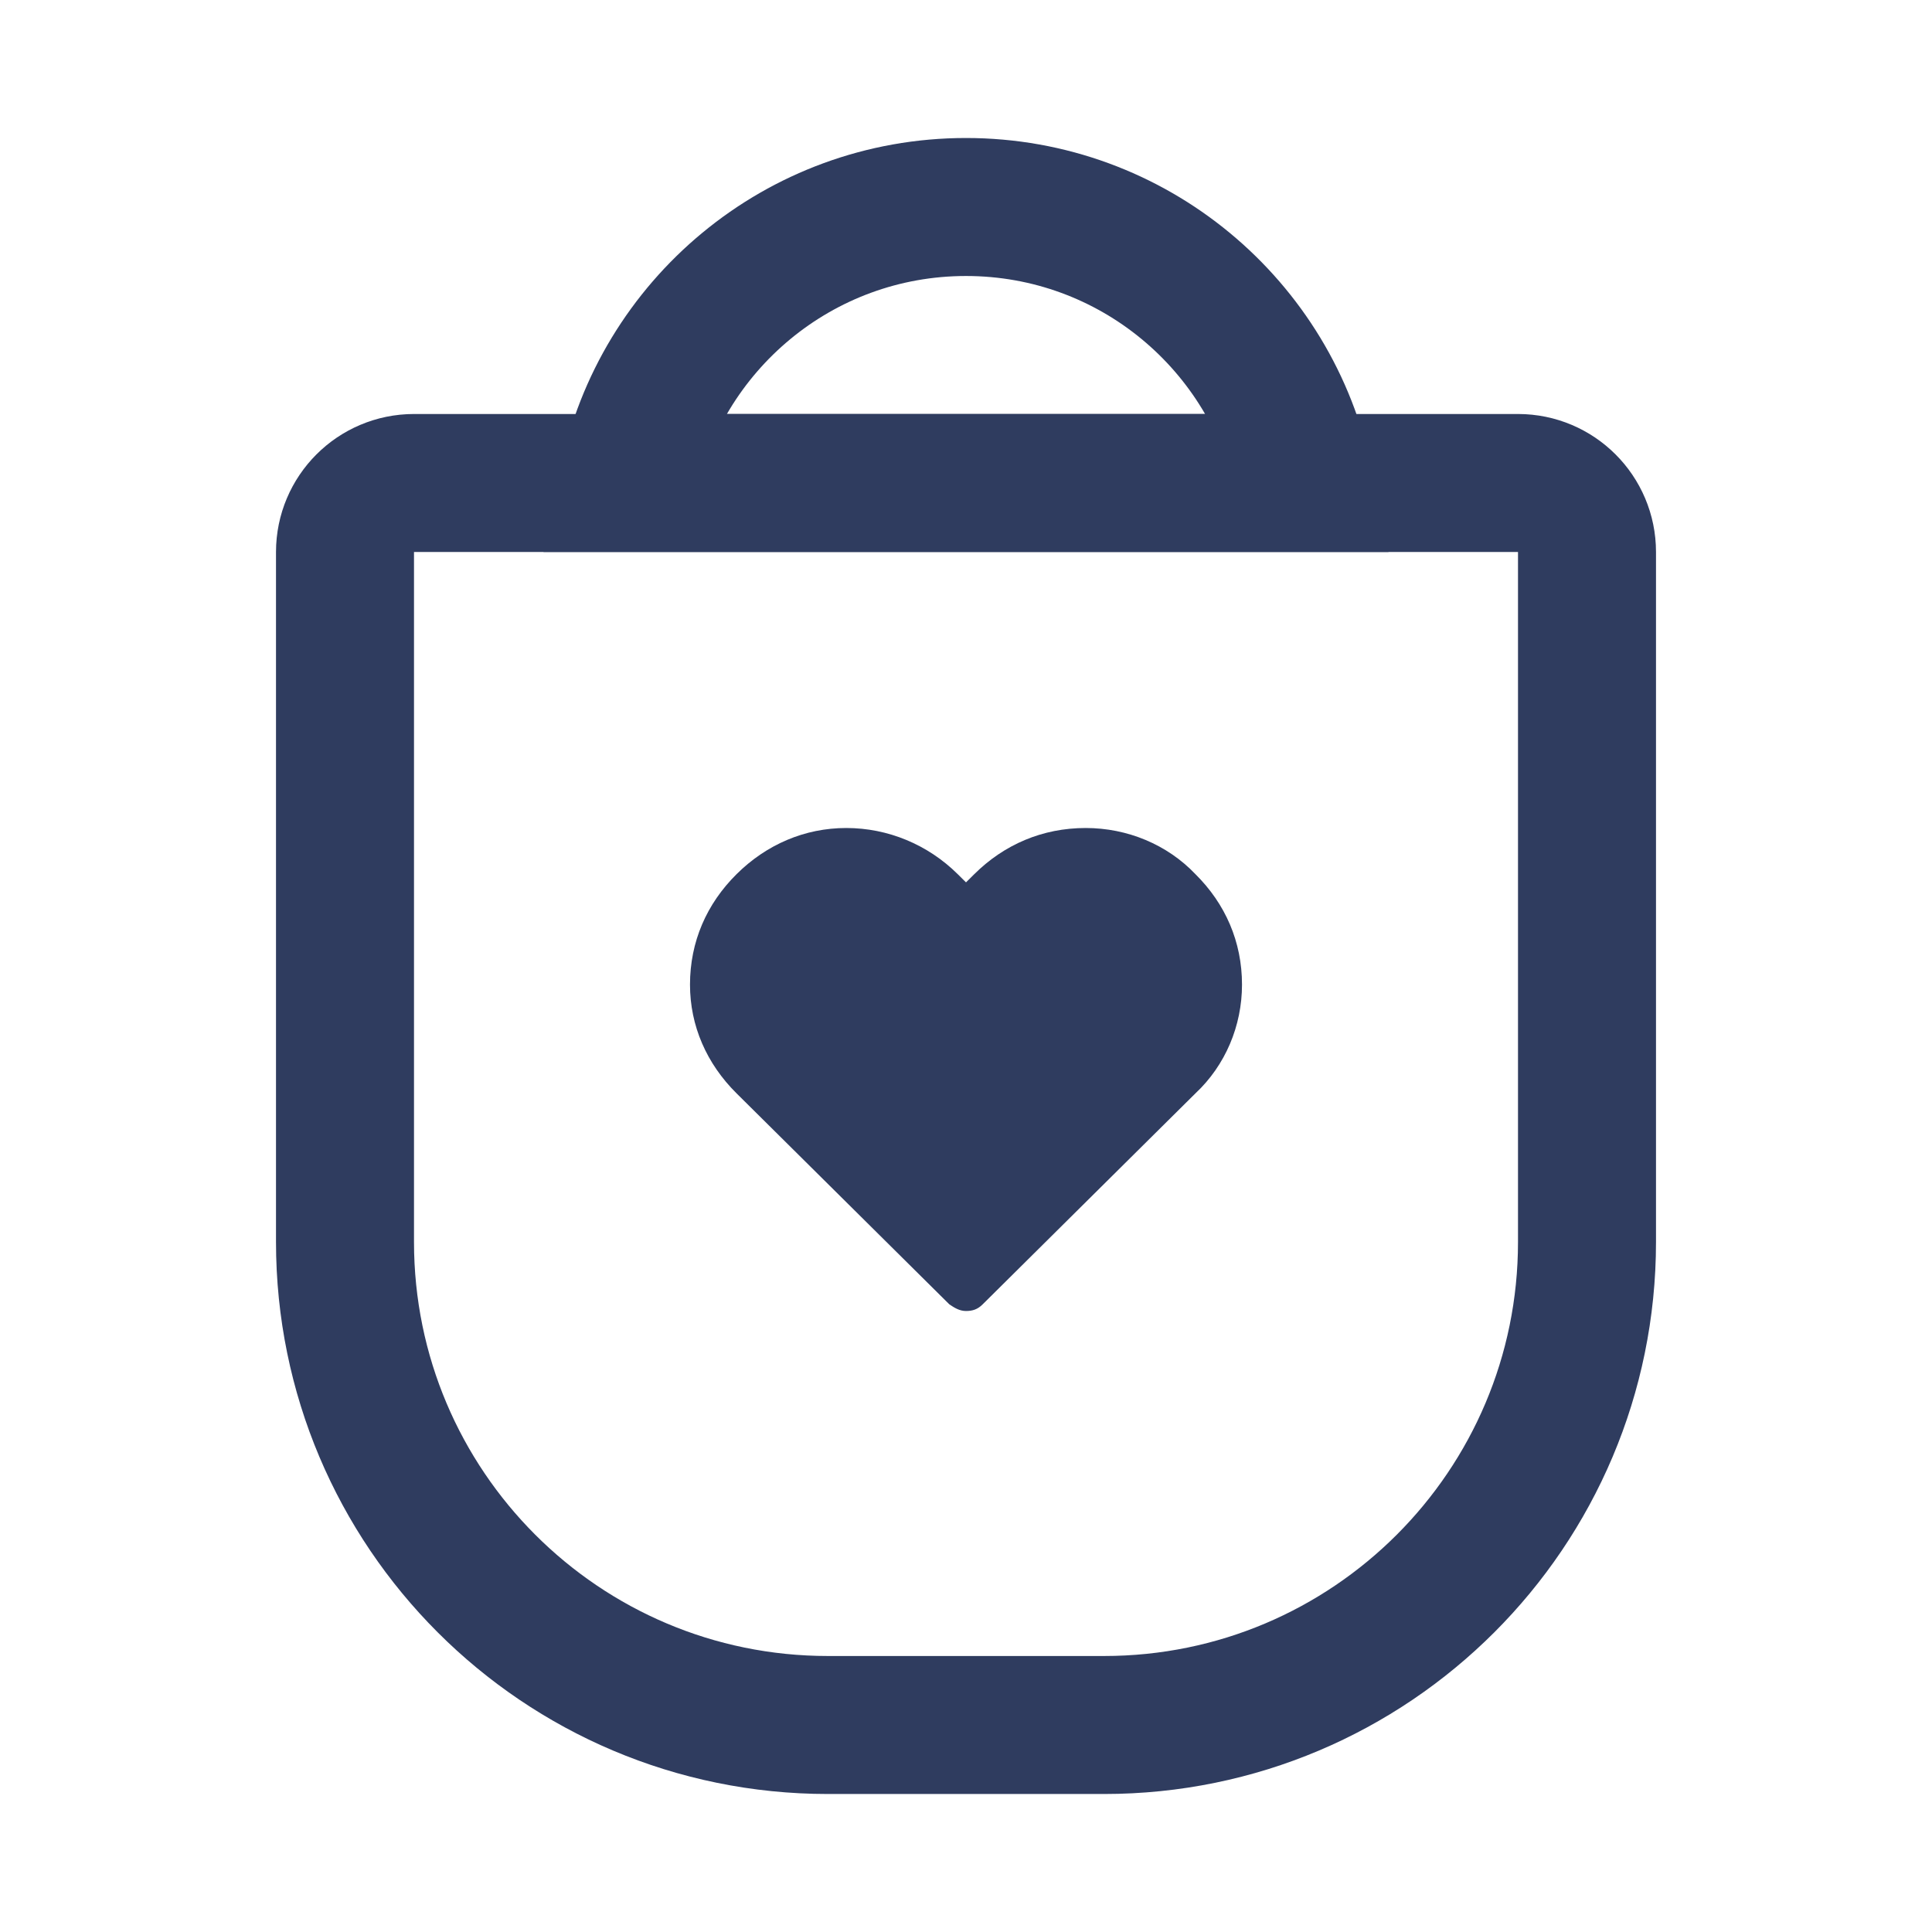 <svg width="28" height="28" viewBox="0 0 28 28" fill="none" xmlns="http://www.w3.org/2000/svg">
    <path d="M5 8C5 7.448 5.448 7 6 7H22C22.552 7 23 7.448 23 8V18C23 21.866 19.866 25 16 25H12C8.134 25 5 21.866 5 18V8Z" stroke="#2F3C5F" stroke-width="2"/>
    <path d="M12.265 12C11.663 12 11.108 12.239 10.675 12.669C10.241 13.099 10 13.649 10 14.27C10 14.867 10.241 15.416 10.675 15.846L13.759 18.904C13.831 18.952 13.904 19 14 19C14.096 19 14.169 18.976 14.241 18.904L17.325 15.846C17.759 15.44 18 14.867 18 14.27C18 13.649 17.759 13.099 17.325 12.669C16.916 12.239 16.337 12 15.735 12C15.108 12 14.554 12.239 14.12 12.669L14 12.788L13.88 12.669C13.446 12.239 12.867 12 12.265 12Z" fill="#2F3C5F"/>
    <path d="M9.1 7C9.563 4.718 11.581 3 14 3C16.419 3 18.437 4.718 18.9 7H9.1Z" stroke="#2F3C5F" stroke-width="2"/>
</svg>
